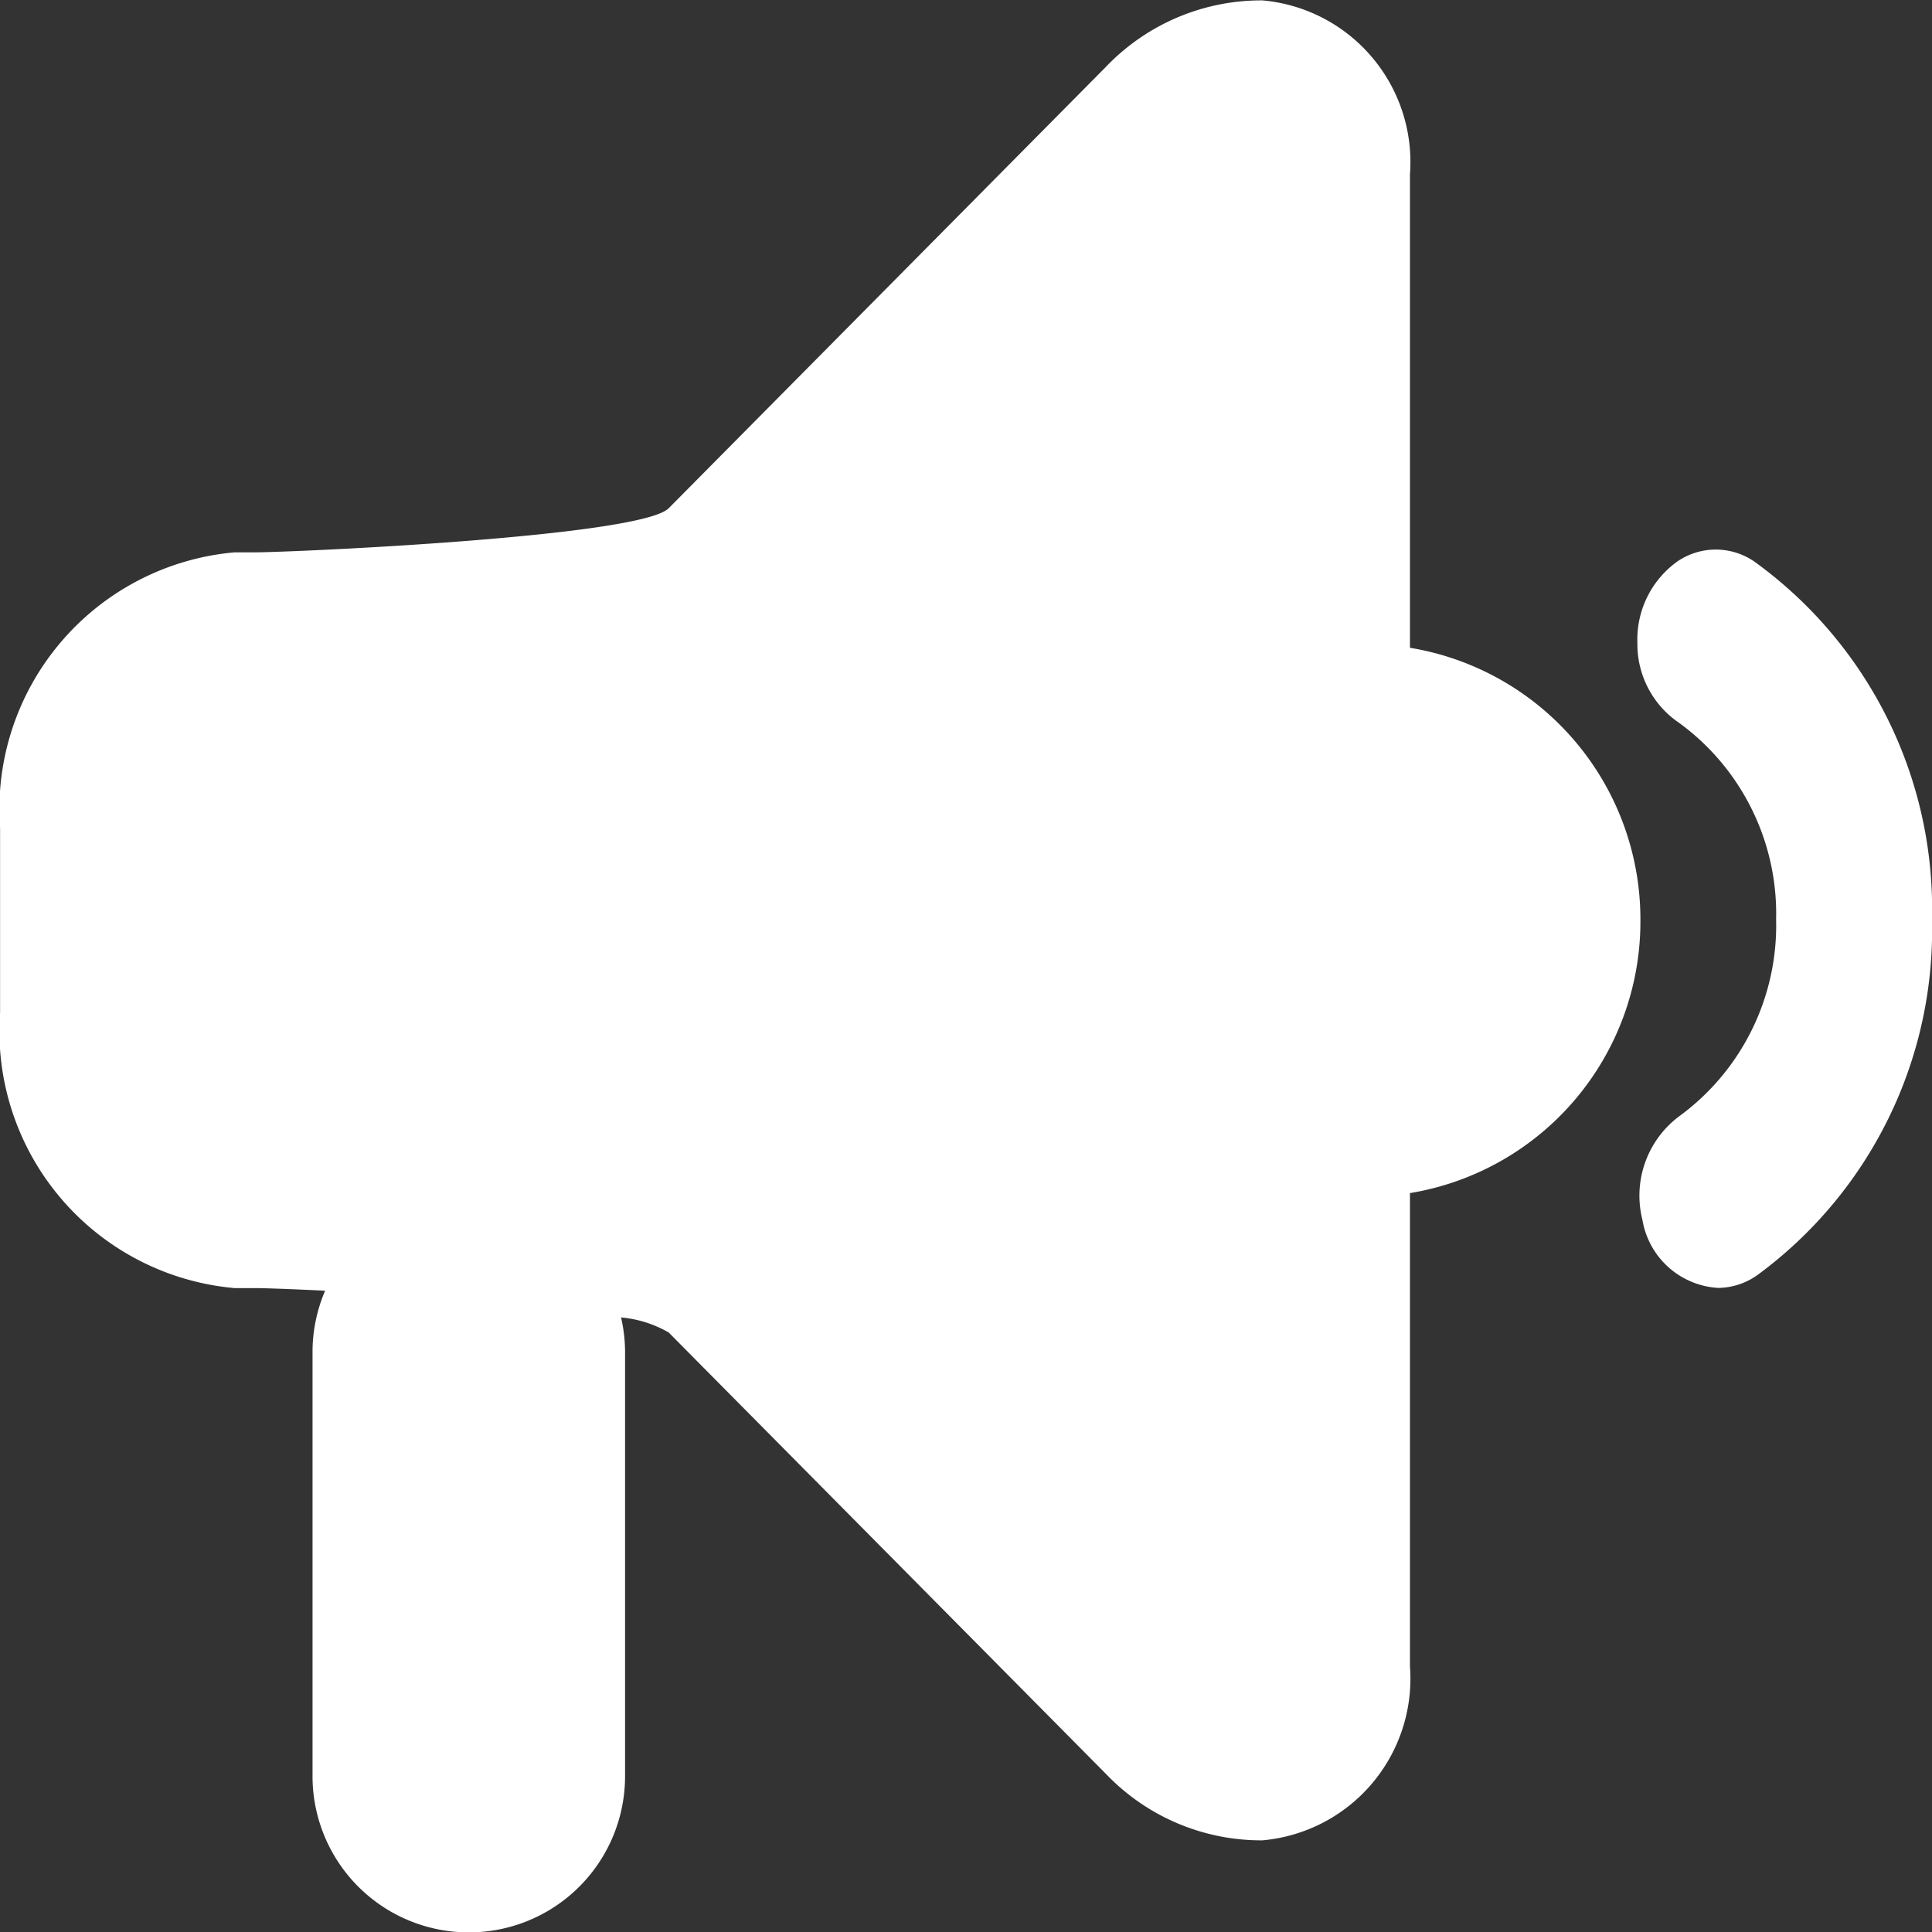 <svg xmlns="http://www.w3.org/2000/svg" width="24.999" height="24.999" viewBox="0 0 24.999 24.999">
  <rect x="0" y="0" width="24.999" height="24.999" fill="#333333" stroke="none"/>
  <g id="ICON-开奖公告" transform="translate(-113.999 -10)">
    <path id="联合_3" data-name="联合 3" d="M-10283.957-837.024V-842.5a2.01,2.01,0,0,1,.163-.8c-.457-.022-.8-.034-.912-.034h-.261A3.337,3.337,0,0,1-10288-846.9v-2.381a3.338,3.338,0,0,1,3.034-3.573h.261c.482,0,4.991-.2,5.357-.571l5.66-5.714a2.78,2.78,0,0,1,2.021-.857,2.1,2.1,0,0,1,1.91,2.251v6.126a3.561,3.561,0,0,1,2.982,3.528,3.561,3.561,0,0,1-2.982,3.528v6.124a2.1,2.1,0,0,1-1.91,2.251,2.78,2.78,0,0,1-2.021-.857l-5.66-5.714a1.492,1.492,0,0,0-.617-.195,2,2,0,0,1,.052.456v5.479a2.021,2.021,0,0,1-2.021,2.022A2.021,2.021,0,0,1-10283.957-837.024Zm17.208-7.193a1.282,1.282,0,0,1,.48-1.343,3.059,3.059,0,0,0,1.25-2.543,3.058,3.058,0,0,0-1.25-2.541,1.229,1.229,0,0,1-.545-1.038,1.242,1.242,0,0,1,.52-1.056.88.88,0,0,1,1.035.034,5.543,5.543,0,0,1,2.257,4.6,5.54,5.54,0,0,1-2.257,4.6.893.893,0,0,1-.506.168h0A1.056,1.056,0,0,1-10266.749-844.217Z" transform="translate(10402 870.001)" fill="#fff"/>
  </g>
</svg>
